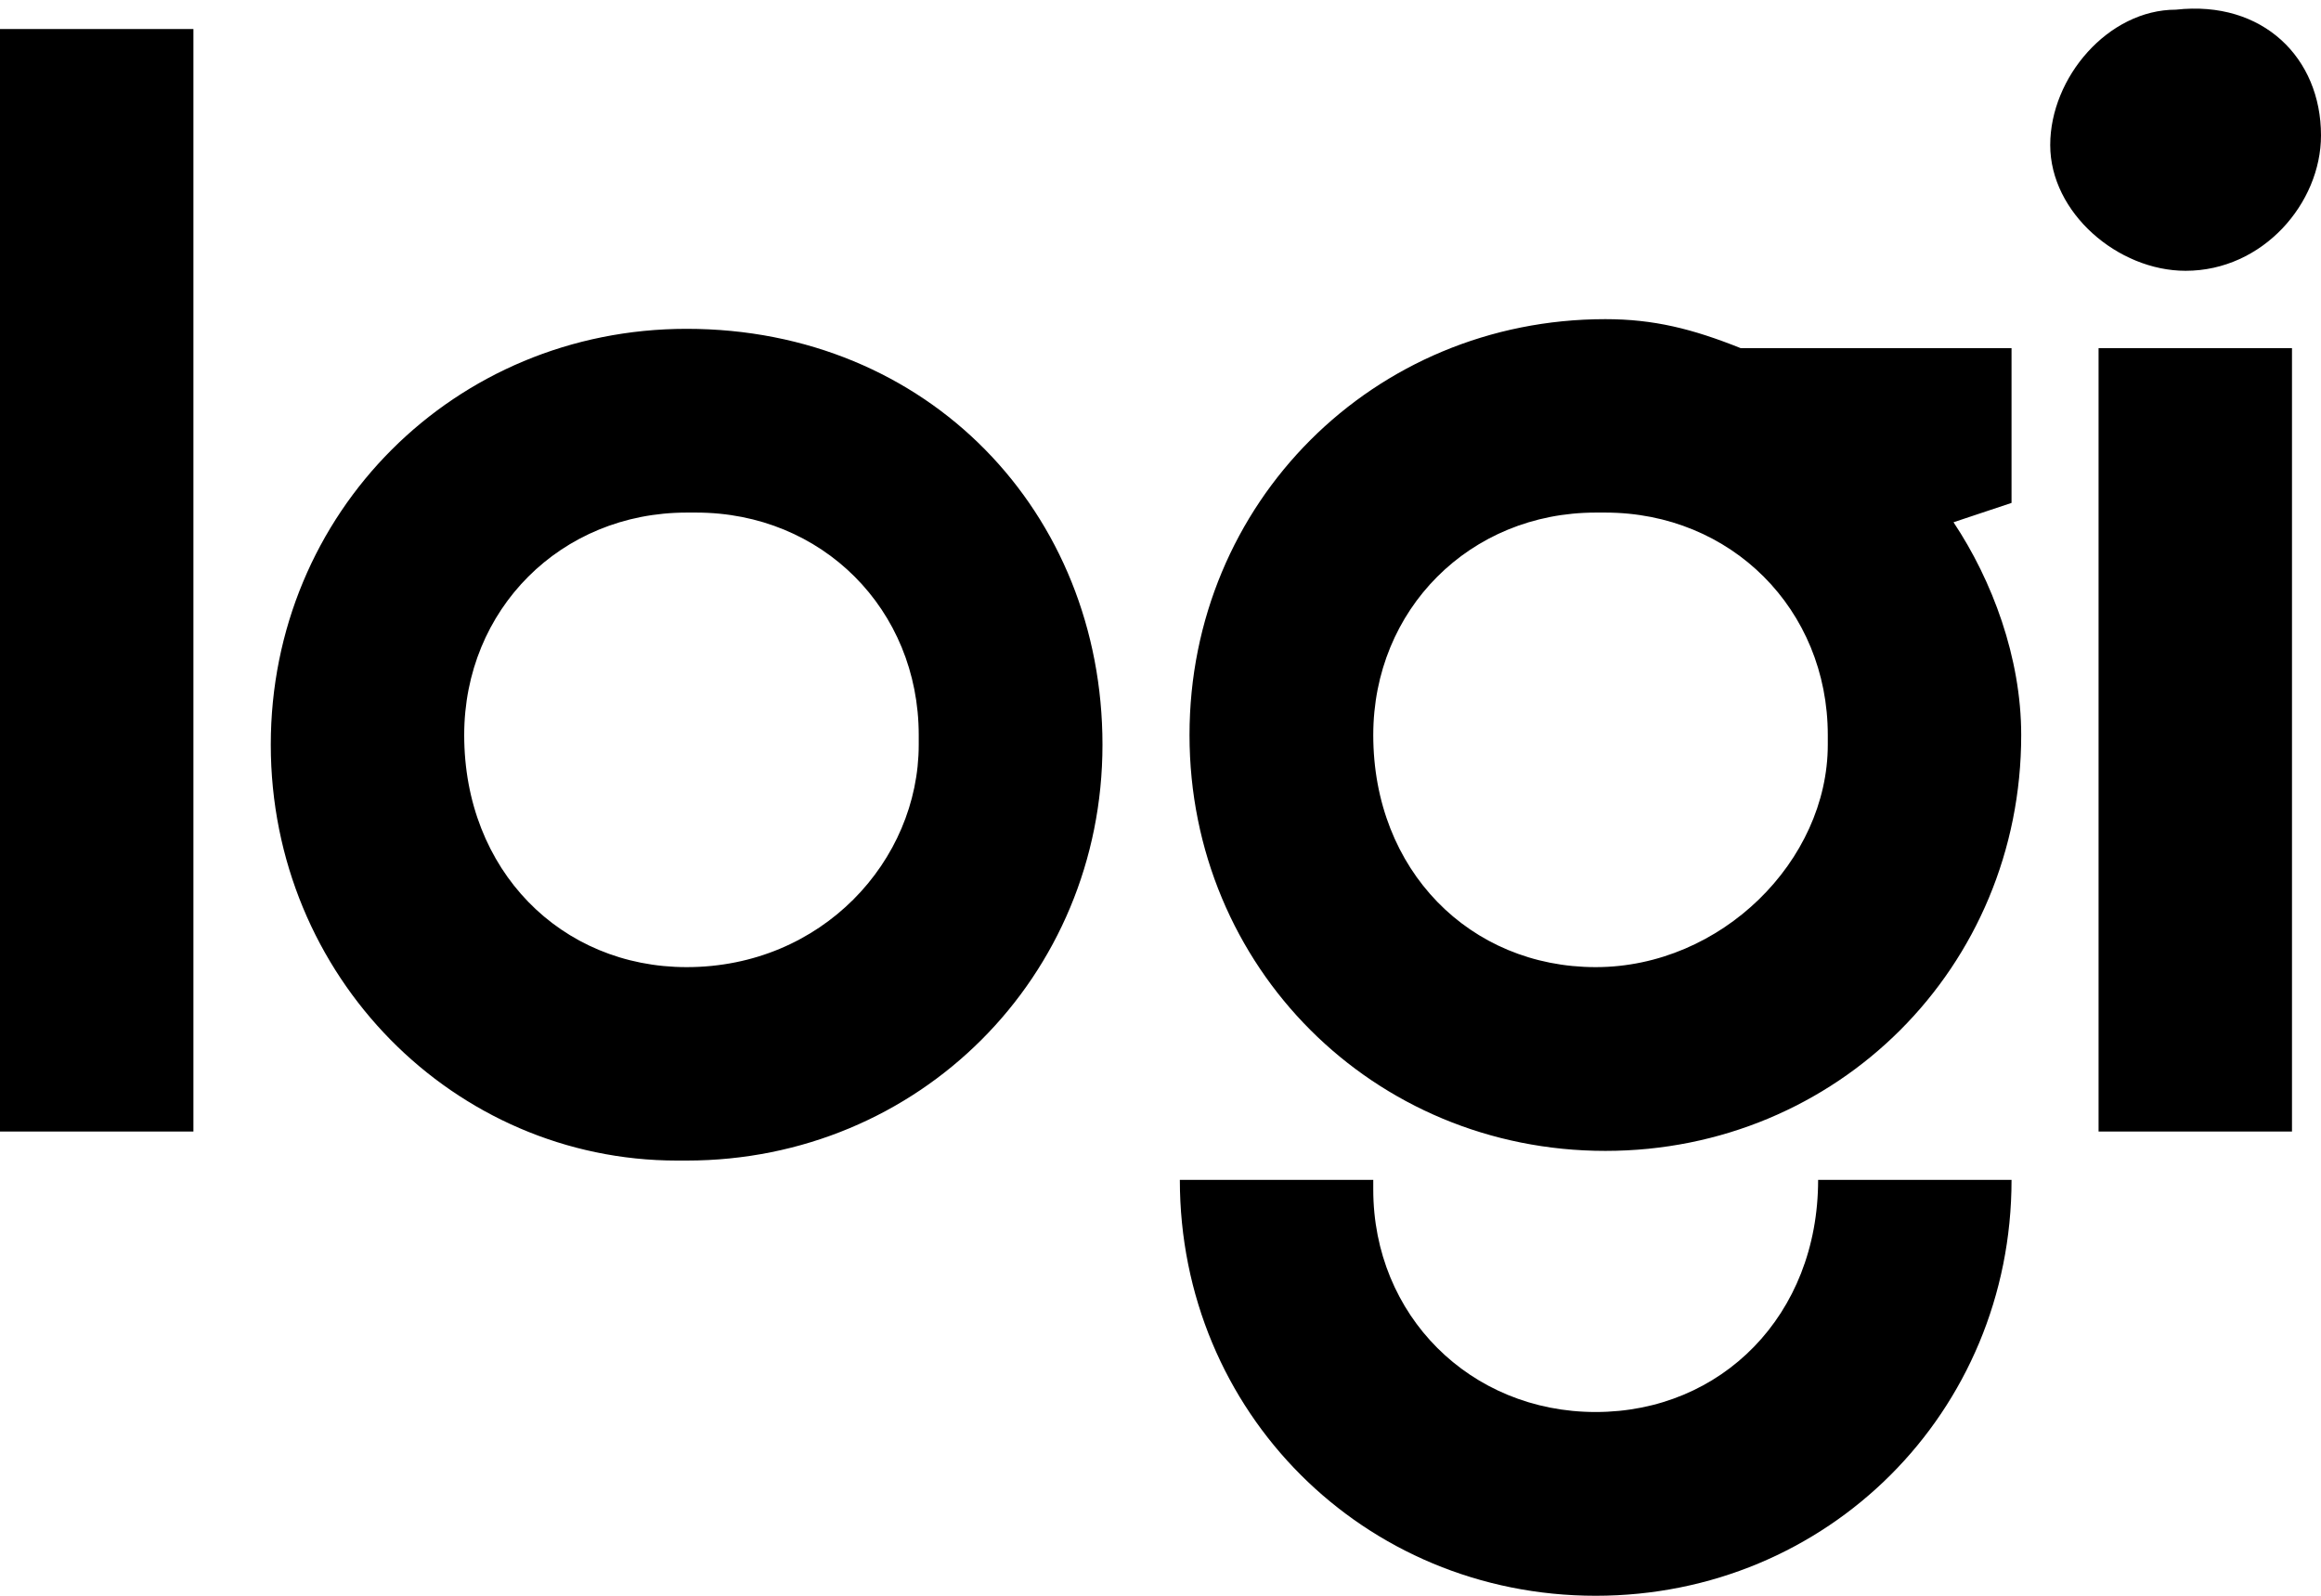 <?xml version="1.0" encoding="utf-8"?>
<!-- Generator: Adobe Illustrator 27.9.4, SVG Export Plug-In . SVG Version: 9.03 Build 54784)  -->
<svg version="1.1" id="Layer_1" xmlns="http://www.w3.org/2000/svg" xmlns:xlink="http://www.w3.org/1999/xlink" x="0px" y="0px"
	 viewBox="0 0 24 16.5" style="enable-background:new 0 0 24 16.5;" xml:space="preserve">
<path d="M24,1.4c0,0.7-0.6,1.4-1.4,1.4l0,0c-0.7,0-1.4-0.6-1.4-1.3c0,0,0,0,0,0c0-0.7,0.6-1.4,1.3-1.4c0,0,0,0,0,0
	C23.4,0,24,0.6,24,1.4C24,1.3,24,1.3,24,1.4L24,1.4z M16.5,14.6c-1.3,0-2.3-1-2.3-2.3c0,0,0,0,0-0.1h-2c0,2.4,1.9,4.3,4.3,4.3
	s4.3-1.9,4.3-4.3h-2C18.8,13.6,17.8,14.6,16.5,14.6L16.5,14.6z M21.7,11.7h2V3.6h-2V11.7z M0,11.7h2V0.3H0V11.7z M7.1,3.4
	c-2.4,0-4.3,1.9-4.3,4.3c0,2.4,1.9,4.3,4.2,4.3c0,0,0,0,0.1,0c2.4,0,4.3-1.9,4.3-4.3S9.6,3.4,7.1,3.4z M7.1,10c-1.3,0-2.3-1-2.3-2.4
	c0-1.3,1-2.3,2.3-2.3c0,0,0,0,0.1,0c1.3,0,2.3,1,2.3,2.3c0,0,0,0,0,0.1C9.5,8.9,8.5,10,7.1,10z M20.8,5.2V3.6h-2.8
	c-0.5-0.2-0.9-0.3-1.4-0.3c-2.4,0-4.3,1.9-4.3,4.3c0,2.4,1.9,4.3,4.3,4.3s4.3-1.9,4.3-4.3c0-0.8-0.3-1.6-0.7-2.2L20.8,5.2z M16.5,10
	c-1.3,0-2.3-1-2.3-2.4c0-1.3,1-2.3,2.3-2.3c0,0,0,0,0.1,0c1.3,0,2.3,1,2.3,2.3c0,0,0,0,0,0.1C18.9,8.9,17.8,10,16.5,10z"/>
</svg>
